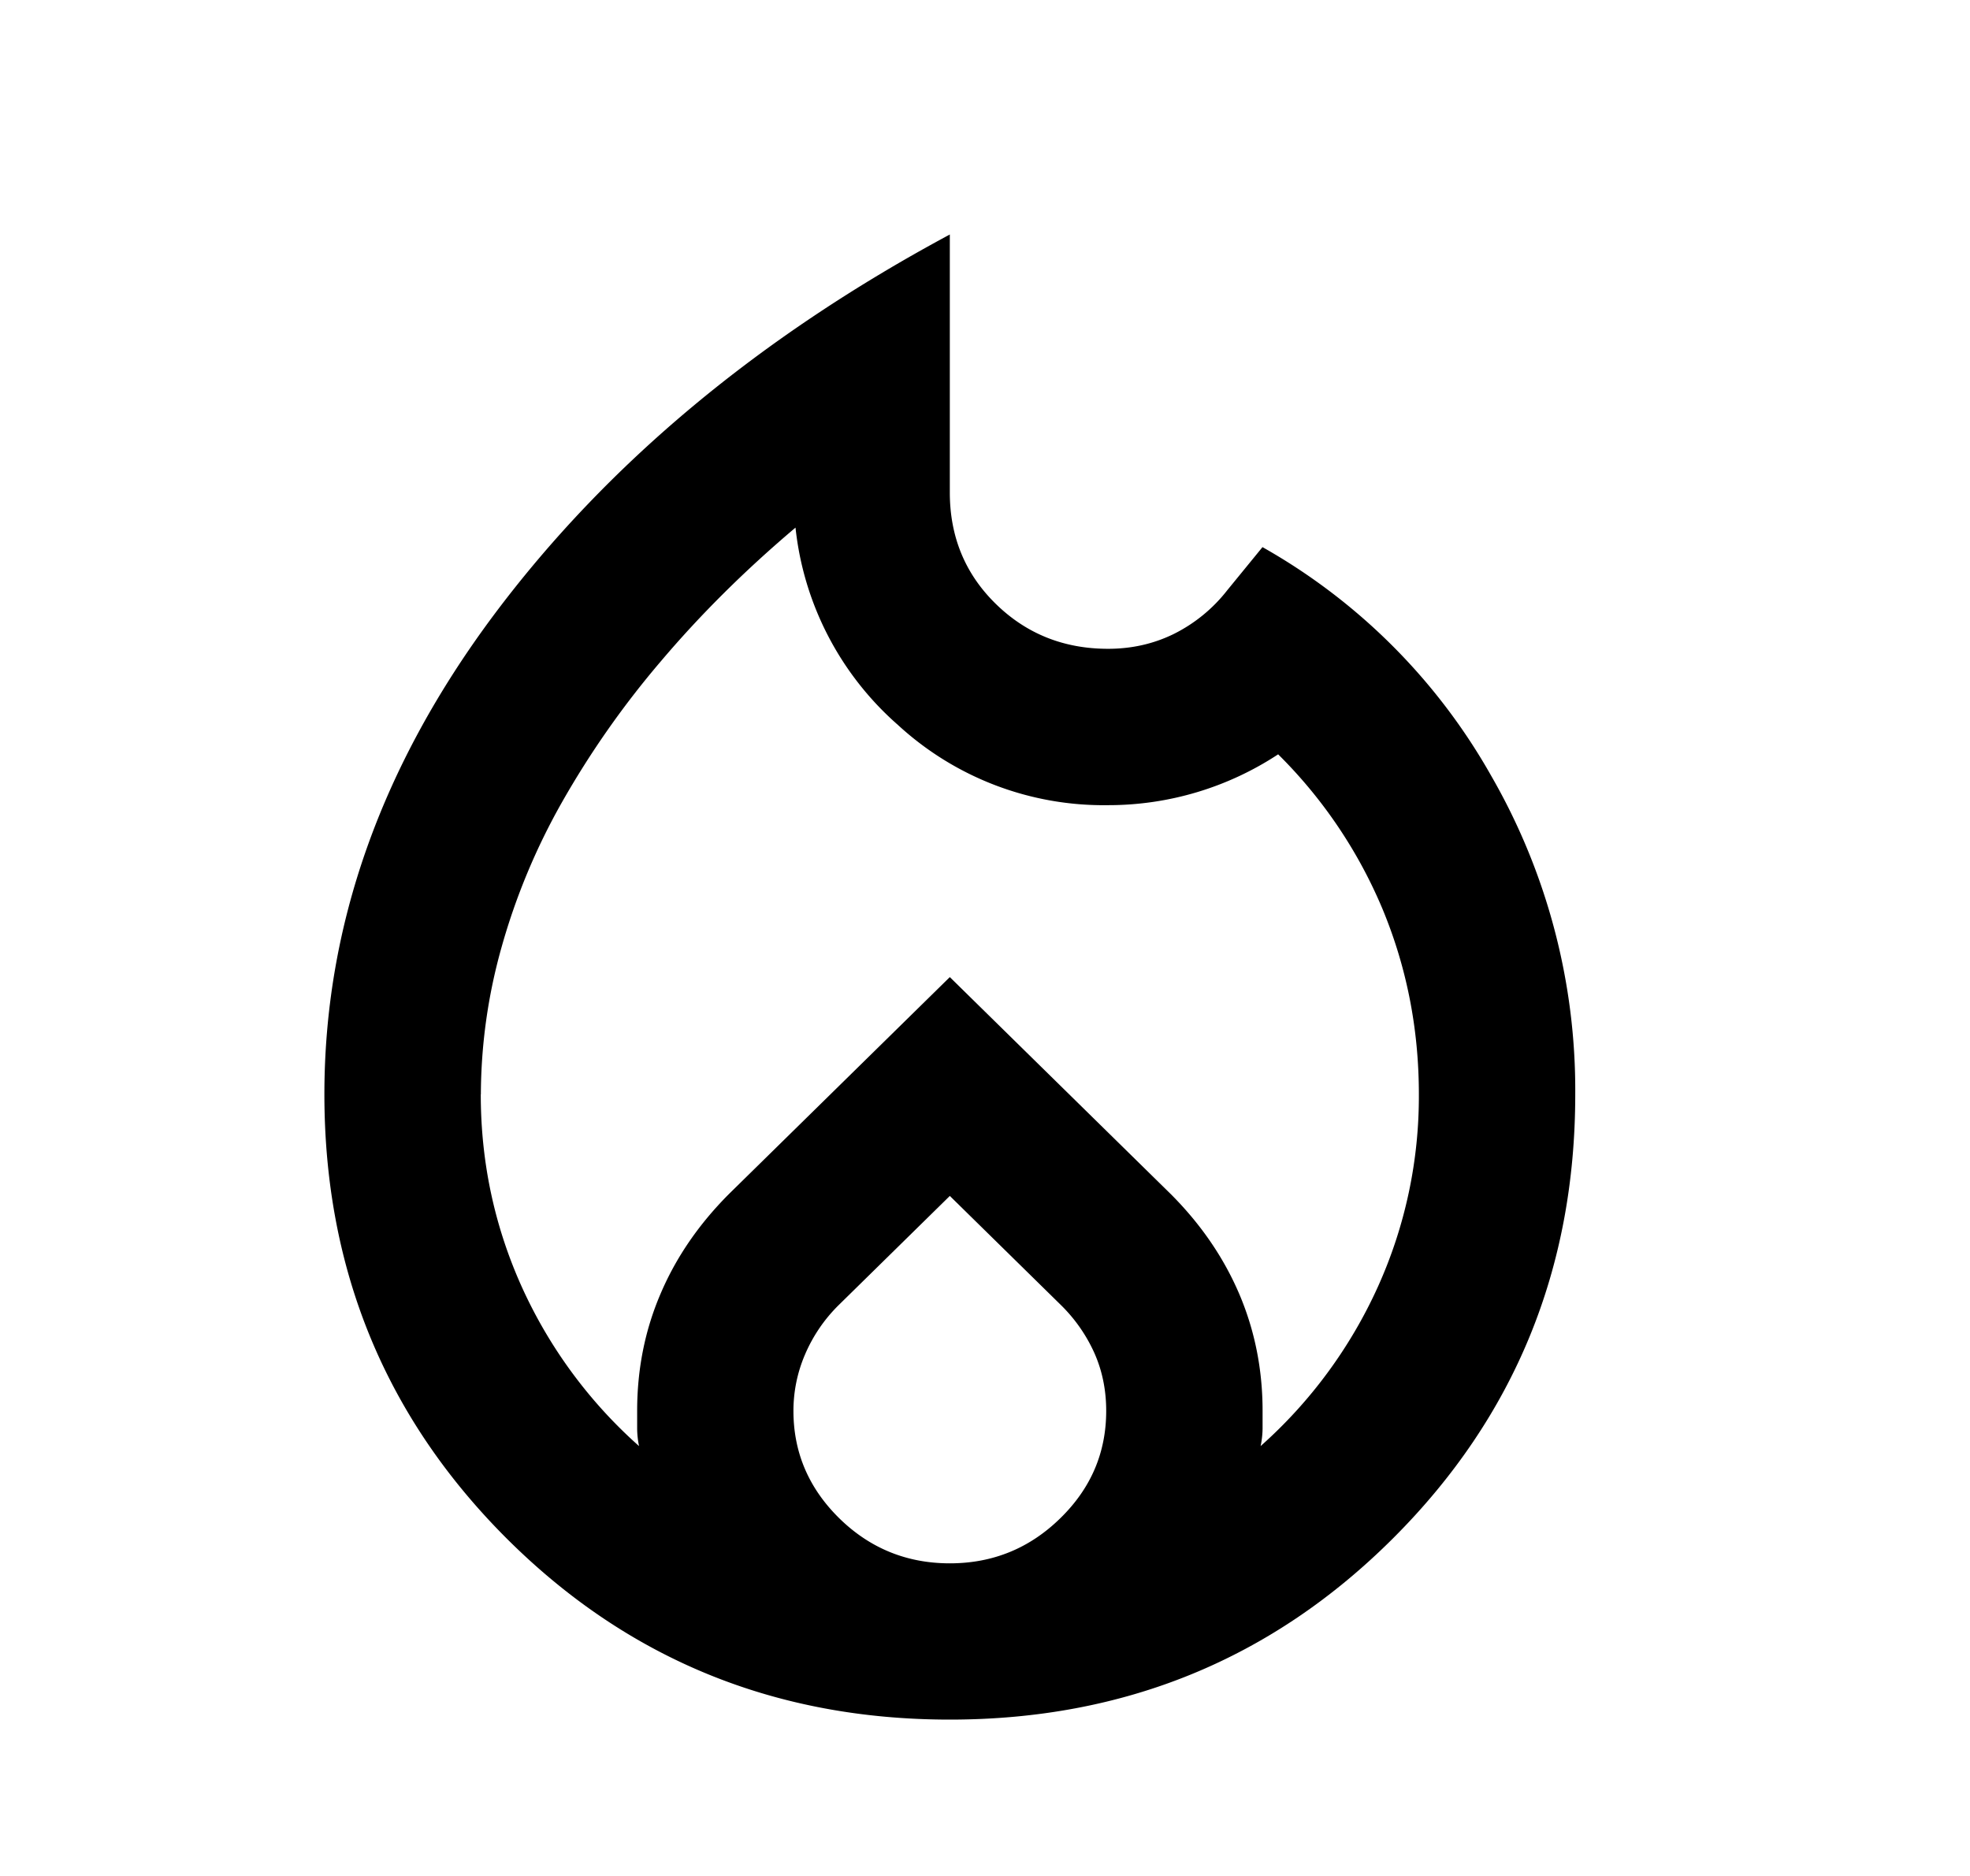 <svg xmlns="http://www.w3.org/2000/svg" width="100%" height="100%" viewBox="0 0 21 20" fill="none">
  <mask id="a" style="mask-type:alpha" maskUnits="userSpaceOnUse" x="0" y="0" width="21" height="20">
    <path fill="#D9D9D9" d="M.125 0h20v20h-20z"/>
  </mask>
  <g mask="url(#a)">
    <path d="M5.125 11.667c0 .722.146 1.406.437 2.052a5.061 5.061 0 0 0 1.25 1.698.966.966 0 0 1-.02-.188v-.187c0-.445.083-.861.25-1.25.166-.39.41-.743.729-1.063l2.354-2.312 2.354 2.312c.32.32.563.674.73 1.063.166.389.25.805.25 1.25v.187a.965.965 0 0 1-.021.188 5.063 5.063 0 0 0 1.25-1.698 4.93 4.93 0 0 0 .437-2.052c0-.695-.129-1.351-.385-1.97a5.086 5.086 0 0 0-1.115-1.655 3.292 3.292 0 0 1-1.813.542 3.236 3.236 0 0 1-2.24-.855A3.256 3.256 0 0 1 8.48 5.625c-.542.458-1.02.934-1.437 1.427a9.662 9.662 0 0 0-1.052 1.5 6.938 6.938 0 0 0-.646 1.552 5.848 5.848 0 0 0-.219 1.563Zm5 1.083-1.188 1.167a1.65 1.65 0 0 0-.354.52 1.519 1.519 0 0 0-.125.605c0 .444.164.826.49 1.146.326.319.719.479 1.177.479.458 0 .85-.16 1.177-.48.327-.319.49-.7.49-1.145 0-.223-.042-.427-.125-.615a1.686 1.686 0 0 0-.354-.51l-1.188-1.167Zm0-10.25v2.75c0 .472.163.868.49 1.188.326.319.725.479 1.197.479.25 0 .483-.052.698-.157a1.66 1.66 0 0 0 .573-.468l.375-.459a6.42 6.42 0 0 1 2.438 2.438 6.71 6.71 0 0 1 .896 3.396c0 1.86-.646 3.437-1.938 4.729-1.291 1.291-2.868 1.937-4.729 1.937-1.861 0-3.438-.645-4.73-1.937-1.29-1.292-1.937-2.868-1.937-4.73 0-1.791.601-3.492 1.802-5.104 1.202-1.61 2.823-2.965 4.865-4.062Z" fill="currentColor"/>
  </g>
</svg>
